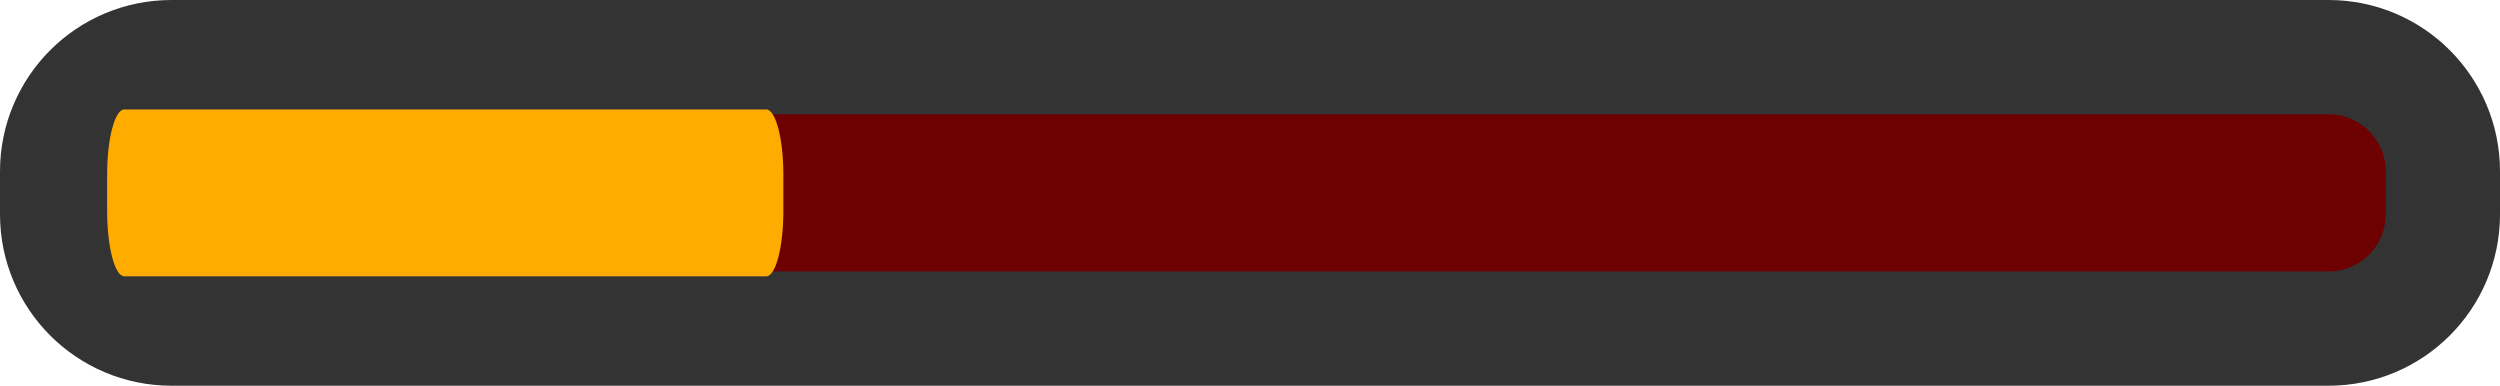 <svg version="1.1" xmlns="http://www.w3.org/2000/svg" xmlns:xlink="http://www.w3.org/1999/xlink" width="43.75" height="6.75" viewBox="0,0,43.75,6.75"><g transform="translate(-298.125,-176.625)"><g data-paper-data="{&quot;isPaintingLayer&quot;:true}" fill-rule="nonzero" stroke-linecap="butt" stroke-linejoin="miter" stroke-miterlimit="10" stroke-dasharray="" stroke-dashoffset="0" style="mix-blend-mode: normal"><path d="M301.125,182.375c-1.105,0 -2,-0.895 -2,-2v-0.75c0,-1.105 0.895,-2 2,-2h37.75c1.105,0 2,0.895 2,2v0.75c0,1.105 -0.895,2 -2,2z" fill="#6d0000" stroke="#333333" stroke-width="2"/><path d="M300.3,181.461c-0.165,0 -0.3,-0.512 -0.3,-1.143v-0.635c0,-0.631 0.134,-1.143 0.3,-1.143h11.234c0.165,0 0.3,0.512 0.3,1.143v0.635c0,0.631 -0.134,1.143 -0.3,1.143z" fill="#ffab00" stroke="none" stroke-width="0"/></g></g></svg>